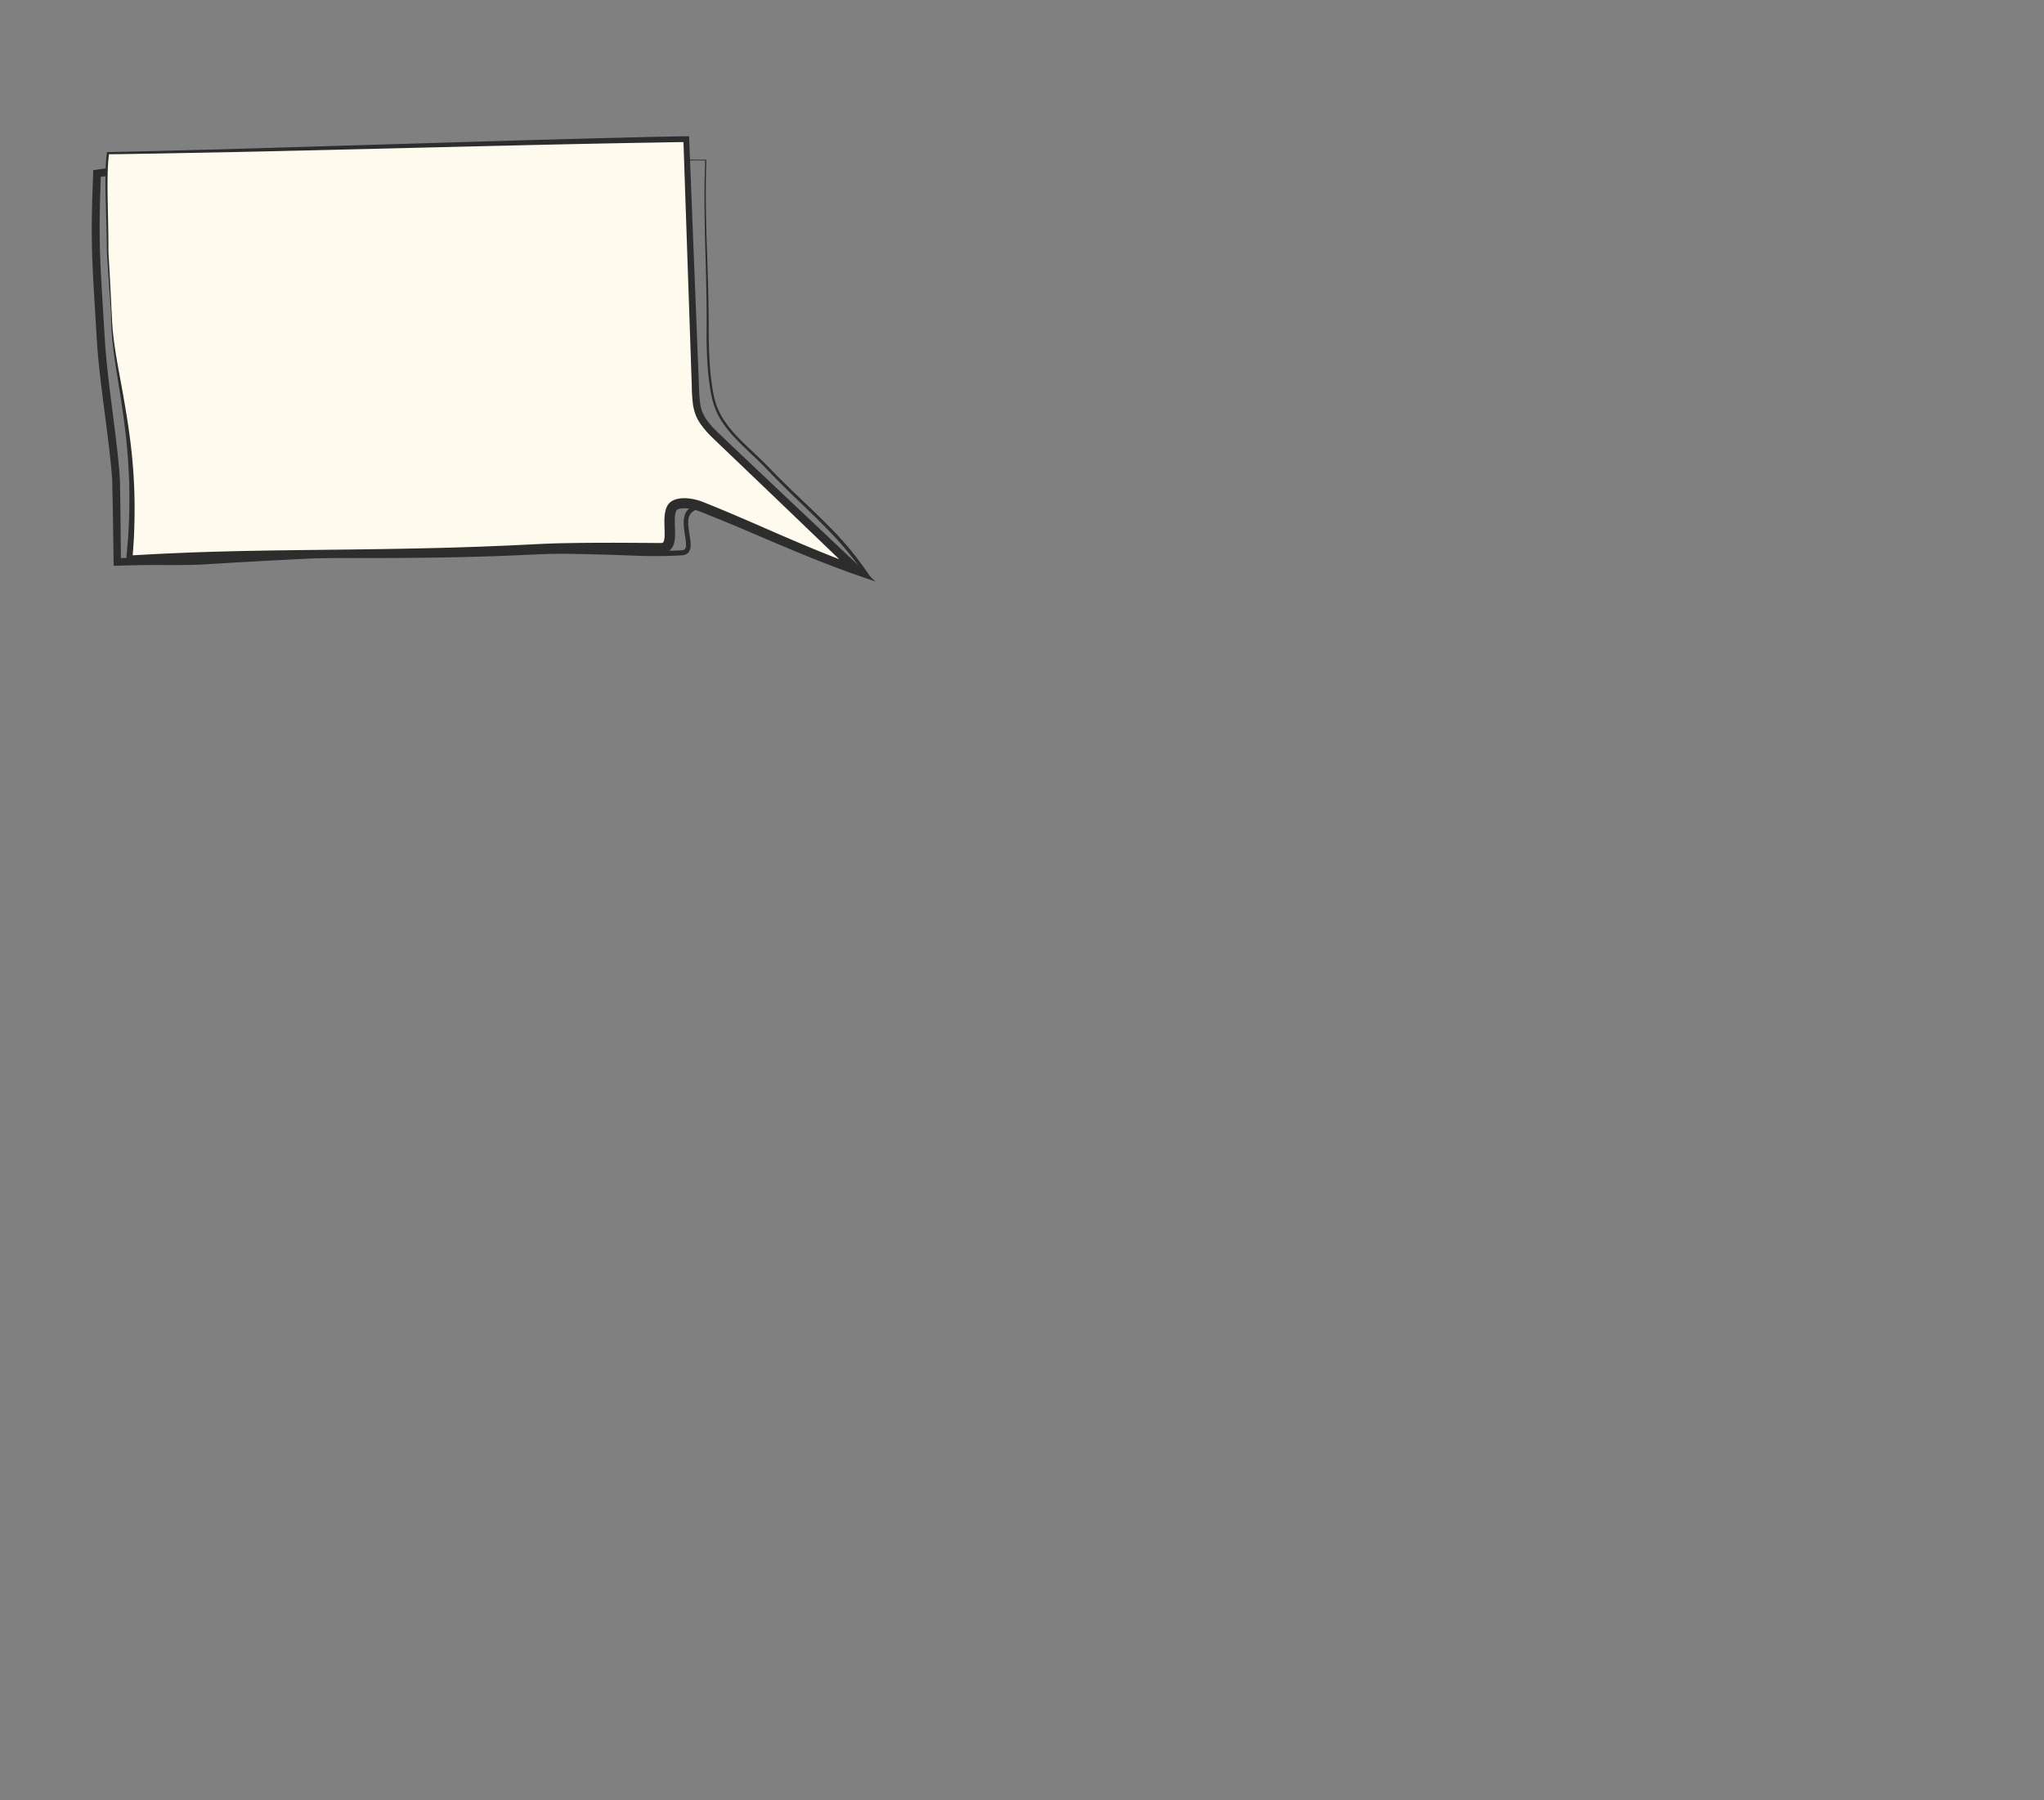 <svg id="speech_bubbles" xmlns="http://www.w3.org/2000/svg" viewBox="0 0 1175 1035"><rect x="0" y="0" width="1175" height="1035" fill="#808080" stroke="none"/><defs><style>.cls-1{fill:#2d2d2d;}.cls-2{fill:#fffaee;}</style></defs><g id="meduim"><path class="cls-1" d="M401,91.82l4.55,0H406a.75.75,0,0,1,0,.15v.59l0,1.19-.07,2.25c-.1,2.89-.12,5.77-.17,8.65q-.07,8.66.06,17.3c.2,11.54.64,23.07,1,34.61s.62,23.08.58,34.63q0,8.64.56,17.26a141.49,141.49,0,0,0,2,17.1,48.78,48.78,0,0,0,2.2,8.24A42.15,42.15,0,0,0,416,241.3a62.92,62.92,0,0,0,5.16,6.82q2.83,3.21,5.92,6.23c4.11,4,8.39,7.89,12.51,12,2.07,2,4.07,4.13,6.08,6.18s4.06,4.09,6.12,6.1c8.23,8.07,16.75,15.87,24.86,24.12a183.56,183.56,0,0,1,22.2,26.74l2.25,3.35-3.56-1.92-41.6-22.45-20.81-11.19a71.36,71.36,0,0,0-10.64-4.63,39.39,39.39,0,0,0-11.24-2.06,30.64,30.64,0,0,0-11.15,1.53,12.84,12.84,0,0,0-4.59,2.66,6.94,6.94,0,0,0-1.83,4.51,25.26,25.26,0,0,0,.31,5.58c.27,1.92.64,3.85.88,5.88a18.34,18.34,0,0,1,.15,3.18,6.15,6.15,0,0,1-1.14,3.55,4.37,4.37,0,0,1-1.68,1.31,8.69,8.69,0,0,1-.94.32c-.31.06-.61.1-.92.14-1,.09-2,.15-3,.2-7.94.35-15.82.38-23.76.07s-15.73-.59-23.6-.77c-63-1.65-126,.29-188.89,3.68l-21.37,1.21-10.69.65-5.35.32c-1.82.1-3.62.15-5.42.19-7.17.16-14.35.08-21.45.06-3.56,0-7.11.06-10.67.13l-5.34.12-7.46.22L65.09,308l-.24-15.11-.31-15.09L64.48,276c0-.58,0-1.18-.11-1.82l-.3-3.74c-.24-2.49-.47-5-.75-7.48-2.16-20-5.35-39.89-7.12-60.11-.44-5.08-.69-10.12-1-15.14l-.92-15.09c-.6-10.07-1.19-20.16-1.42-30.29s-.08-20.26.25-30.36l.26-7.57.18-4.75,0-.93,0-.47V98c0-.07,0-.2.08-.18l1.85-.25,2.77-.38c5-.7,10-1.27,15.09-1.79,13.66-1.33,27.36-2.05,41-2.36s27.33-.32,41-.57c6.82-.11,13.63-.3,20.43-.53L186,91.52c1.73-.06,3.45-.11,5.17-.1s3.44,0,5.15,0c13.7.17,27.33.85,41,1.32,6.81.24,13.62.44,20.42.5,3.4,0,6.8,0,10.19-.08,1.69,0,3.38-.11,5.06-.24s3.38-.25,5.09-.38c13.64-1.11,27.31-1.67,41-1.86s27.33-.1,41,.17l40.94,1v.41l-41-.18c-13.65,0-27.29.1-40.92.51s-27.25,1.14-40.8,2.42c-1.7.15-3.38.32-5.12.45s-3.44.24-5.16.3c-3.43.15-6.86.2-10.28.21-6.85,0-13.68-.1-20.51-.27-13.66-.32-27.31-.87-40.9-.92-1.7,0-3.4,0-5.09,0s-3.38.08-5.06.15l-10.23.5q-10.26.44-20.5.69c-13.66.32-27.31.51-40.92,1s-27.2,1.2-40.71,2.59c-5,.54-10,1.13-14.92,1.85l-1,.14s0,0,0,0v0l0,.9-.06,1.88-.24,7.55c-.29,10-.43,20.09-.18,30.11s.84,20.07,1.45,30.12l.92,15.1c.31,5,.56,10.07,1,15,1.72,20,4.86,39.9,7,60,.26,2.52.49,5,.72,7.57l.29,3.8c0,.62.09,1.28.11,1.95l.06,1.92.24,15.15.3,28.12,8.61-.17c3.58-.05,7.16-.08,10.74-.07,7.18.06,14.27.17,21.38.06,1.77,0,3.54-.07,5.28-.15l5.34-.3,10.69-.59,21.4-1.11c63-3.14,126.09-4.83,189.16-2.89,7.88.22,15.76.57,23.64.89s15.7.3,23.51,0c1-.05,2-.1,2.88-.18a2.14,2.14,0,0,0,1.63-.72,3.5,3.5,0,0,0,.57-2,15.91,15.91,0,0,0-.13-2.72c-.41-3.78-1.47-7.72-1.13-12a12.62,12.62,0,0,1,.73-3.24,8.31,8.31,0,0,1,1.91-2.91,15.39,15.39,0,0,1,5.55-3.23A33.37,33.37,0,0,1,413.32,288c8.22.26,15.93,3.39,22.91,7.11L457,306.45l41.49,22.67-1.31,1.43A182.41,182.41,0,0,0,475.33,304c-8-8.25-16.5-16.09-24.71-24.23-2.06-2-4.09-4.08-6.11-6.15s-4-4.16-6-6.19c-4.07-4.06-8.33-7.94-12.45-12-2-2-4.06-4.15-6-6.34a65.63,65.63,0,0,1-5.25-7,43.58,43.58,0,0,1-3.94-7.84,50.81,50.81,0,0,1-2.22-8.47,143.75,143.75,0,0,1-2-17.27c-.35-5.78-.49-11.56-.46-17.34.11-11.54-.07-23.07-.37-34.61s-.66-23.07-.79-34.62c-.07-5.77-.05-11.54,0-17.32.07-2.88.11-5.77.23-8.65l.07-2.08,0-1,0-.48v-.12h-.36l-4.11,0Z"/><path class="cls-2" d="M64.11,181.81C64.3,214.25,80.94,253,74.42,321c82.78-4.49,146-.64,236.28-5.36,17.11-.89,52.9-.72,69.07-.53,9.26.1,2.72-15.3,6.35-22.86,2-4.13,10.8-3.44,16.64-1.15,30.87,12.1,57.51,25.35,90.23,36.95l-78.82-75c-4.56-4.35-9.19-8.76-11.61-13.73-2.34-4.78-2.54-9.84-2.72-14.83L394.53,80c-105.64,1.81-226.82,6.28-332.46,8.09-1.82,12.56-.26,33.44-.2,56.9Z"/><path class="cls-1" d="M63.93,181.82l-1.41-20.27-.66-10.13c-.22-3.39-.5-6.76-.46-10.16-.08-6.77-.28-13.53-.47-20.3s-.39-13.54-.29-20.33c0-3.42.16-6.75.51-10.25l.18-1.52.09-.77,0-.38c0-.12,0-.3.16-.25l3.08-.07,5.07-.11,20.31-.47,40.61-1.06,162.42-4.87q40.62-1.18,81.23-2.15l10.16-.21,5.08-.11,2.84-.06,2,0,1,0h.5a.92.92,0,0,1,.24,0v.24L397,100.4l1.6,40.59,3.21,81.19a84,84,0,0,0,.7,9.87,21,21,0,0,0,3.22,8.61,46.49,46.49,0,0,0,6.29,7.36c2.36,2.33,4.87,4.65,7.31,7l29.51,27.93,45.87,43.32,8.59,8.12-11.18-3.9c-20.72-7.24-40.85-15.94-60.89-24.5-5-2.13-10-4.25-15.07-6.32l-7.55-3.07-3.79-1.51-1.9-.74c-.62-.25-1.29-.52-1.82-.7a24.7,24.7,0,0,0-7.13-1.39,12.64,12.64,0,0,0-3.28.27,3.38,3.38,0,0,0-1.83.9.31.31,0,0,1-.05.1l0,.05-.06.14a5.66,5.66,0,0,0-.25.66,11,11,0,0,0-.37,1.55,24.26,24.26,0,0,0-.24,3.62c0,2.56.21,5.26.16,8.23a18.09,18.09,0,0,1-.66,4.86A8.3,8.3,0,0,1,386,315.4a7,7,0,0,1-2.85,2.15,9.1,9.1,0,0,1-3.06.58h-2.14l-4.08,0L357.48,318c-10.9,0-21.8,0-32.67.23-5.45.09-10.83.27-16.27.54l-16.38.72q-16.38.63-32.77.94-20.34.39-40.67.42H178.09c-27.08,0-54.14.14-81.17,1-3.38.11-6.76.19-10.14.35l-10.8.45-2.06.09-1,.05h-.25s-.1,0-.12,0v-.12l0-.52.34-4.1.44-5.2c.13-1.68.31-3.35.41-5l.24-5a316.85,316.85,0,0,0-.53-40.41c-1-13.46-2.93-26.85-5.07-40.21s-4.5-26.79-4.54-40.4h.49c.38,13.53,3.15,26.82,5.55,40.14s4.69,26.72,6,40.25A308.09,308.09,0,0,1,77.2,303l-.16,5.1c-.07,1.7-.22,3.39-.33,5.09l-.34,4.93-.06,1c-.08.24.2.11.33.13l.49,0,9.48-.54c3.38-.2,6.77-.33,10.16-.49,27.09-1.27,54.2-1.69,81.29-2s54.15-.6,81.19-1.36l16.33-.54,16.33-.65,16.33-.79c5.45-.29,11-.48,16.45-.58,10.95-.22,21.87-.25,32.8-.23l16.39.1,4.1.05h1.95a2.85,2.85,0,0,0,.94-.14,1,1,0,0,0,.39-.29,2.48,2.48,0,0,0,.4-.85,12.63,12.63,0,0,0,.4-3.23c.06-2.49-.16-5.25-.13-8.14a28.74,28.74,0,0,1,.34-4.53,16.18,16.18,0,0,1,.59-2.43,11.41,11.41,0,0,1,.48-1.25c.05-.11.08-.19.15-.32l.23-.39c.15-.26.32-.51.49-.76a8.73,8.73,0,0,1,1.21-1.22,8.56,8.56,0,0,1,1.33-.86,10.92,10.92,0,0,1,2.62-.94,18.61,18.61,0,0,1,4.85-.41,30.67,30.67,0,0,1,8.88,1.78c.75.27,1.34.52,2,.78l1.91.76,3.81,1.54,7.59,3.15c5,2.12,10.06,4.29,15.07,6.46,20,8.74,39.93,17.53,60.38,24.86l-2.59,4.21L445.7,286.25l-29.35-28.08c-2.45-2.35-4.9-4.64-7.35-7.08a50.47,50.47,0,0,1-6.82-8.11A23.88,23.88,0,0,1,399.7,238a27.44,27.44,0,0,1-1.33-5.32,89.09,89.09,0,0,1-.69-10.38l-2.77-81.2-1.38-40.6L392.9,81.8v-.07s0,0-.07,0h-.94l-2.24,0-5.08.08L374.42,82q-40.62.69-81.22,1.68c-54.15,1.25-108.3,2.7-162.46,3.83l-40.62.77-20.31.33-5.08.07-2,0c-.12,0-.1.08-.11.16l0,.25-.06.49-.13,1c-.34,3.23-.49,6.68-.56,10-.14,6.75,0,13.52.14,20.28s.29,13.55.32,20.32c-.07,3.38.19,6.76.38,10.14l.57,10.13L64.3,181.8Z"/></g></svg>